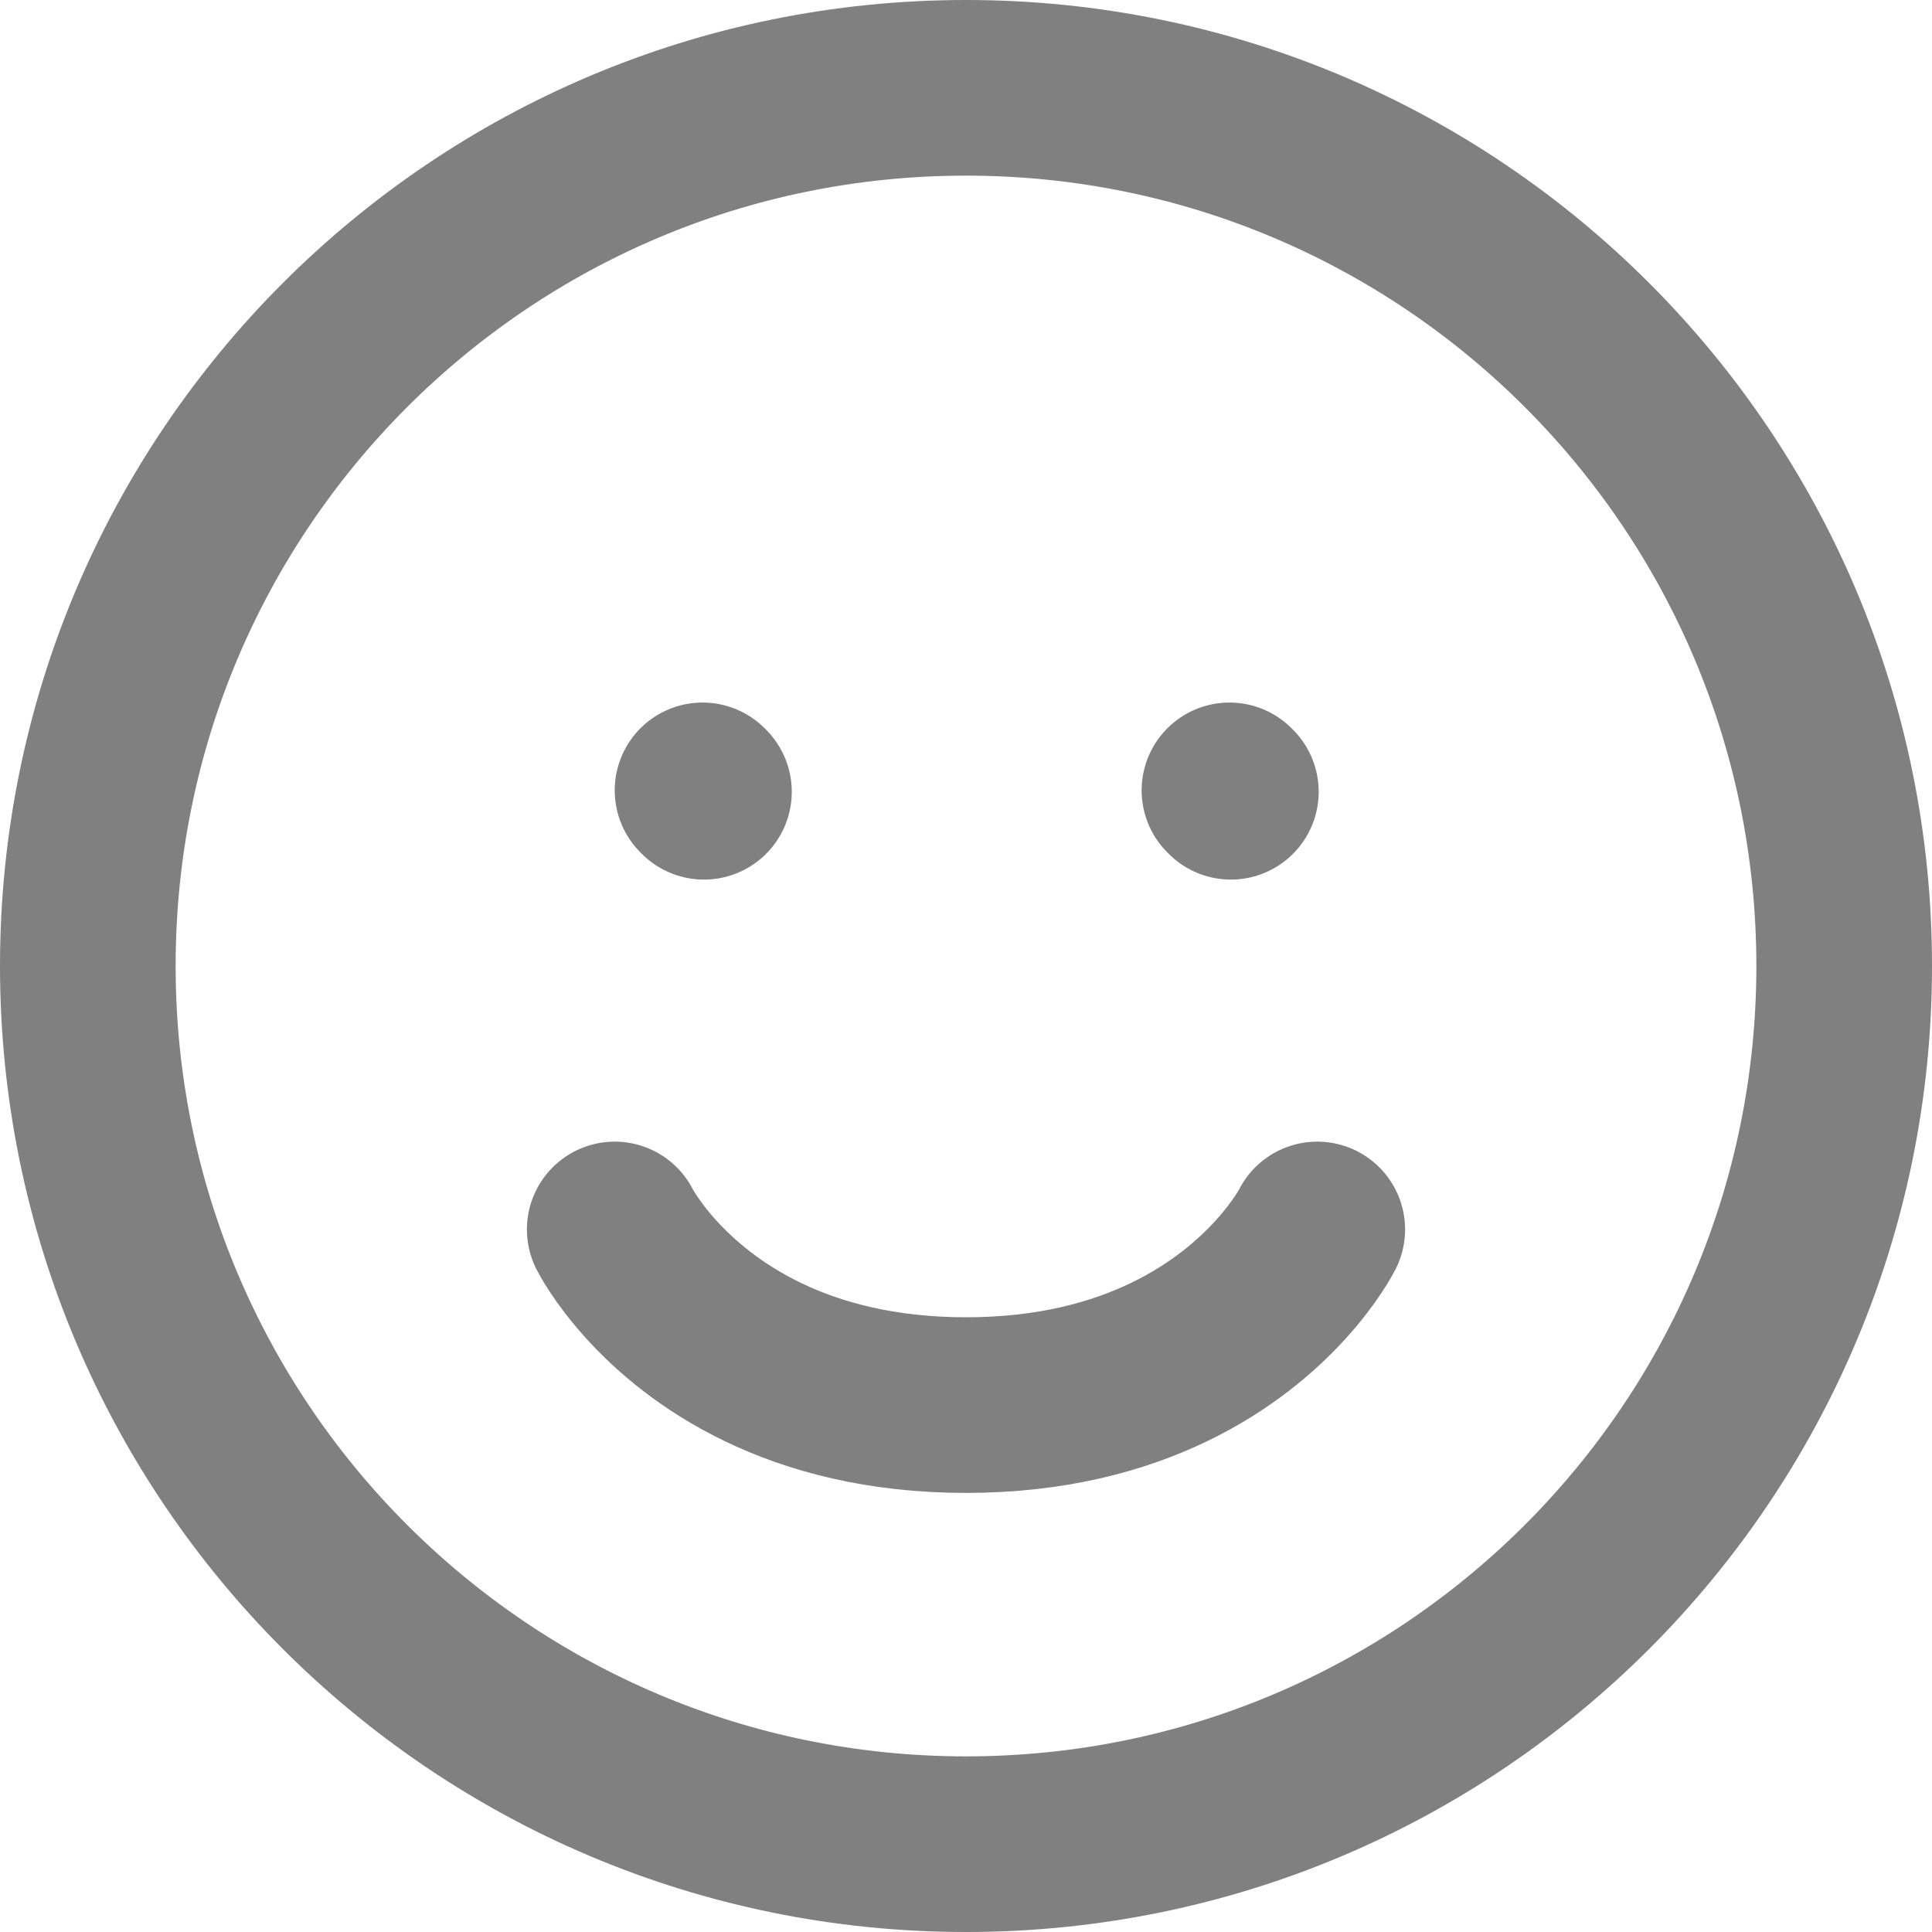 <svg width="22" height="22" viewBox="0 0 22 22" fill="none" xmlns="http://www.w3.org/2000/svg">
<path d="M14.016 9.016L14 9M8.016 9.016L8 9M7 14C7 14 7.125 14.25 7.42 14.574C7.958 15.165 9.061 16 11 16C12.939 16 14.042 15.165 14.58 14.574C14.875 14.25 15 14 15 14M11 21C5.477 21 1 16.523 1 11C1 5.477 5.477 1 11 1C16.523 1 21 5.477 21 11C21 16.523 16.523 21 11 21Z" stroke="#808080" stroke-width="2" stroke-linecap="round" stroke-linejoin="round"/>
</svg>
